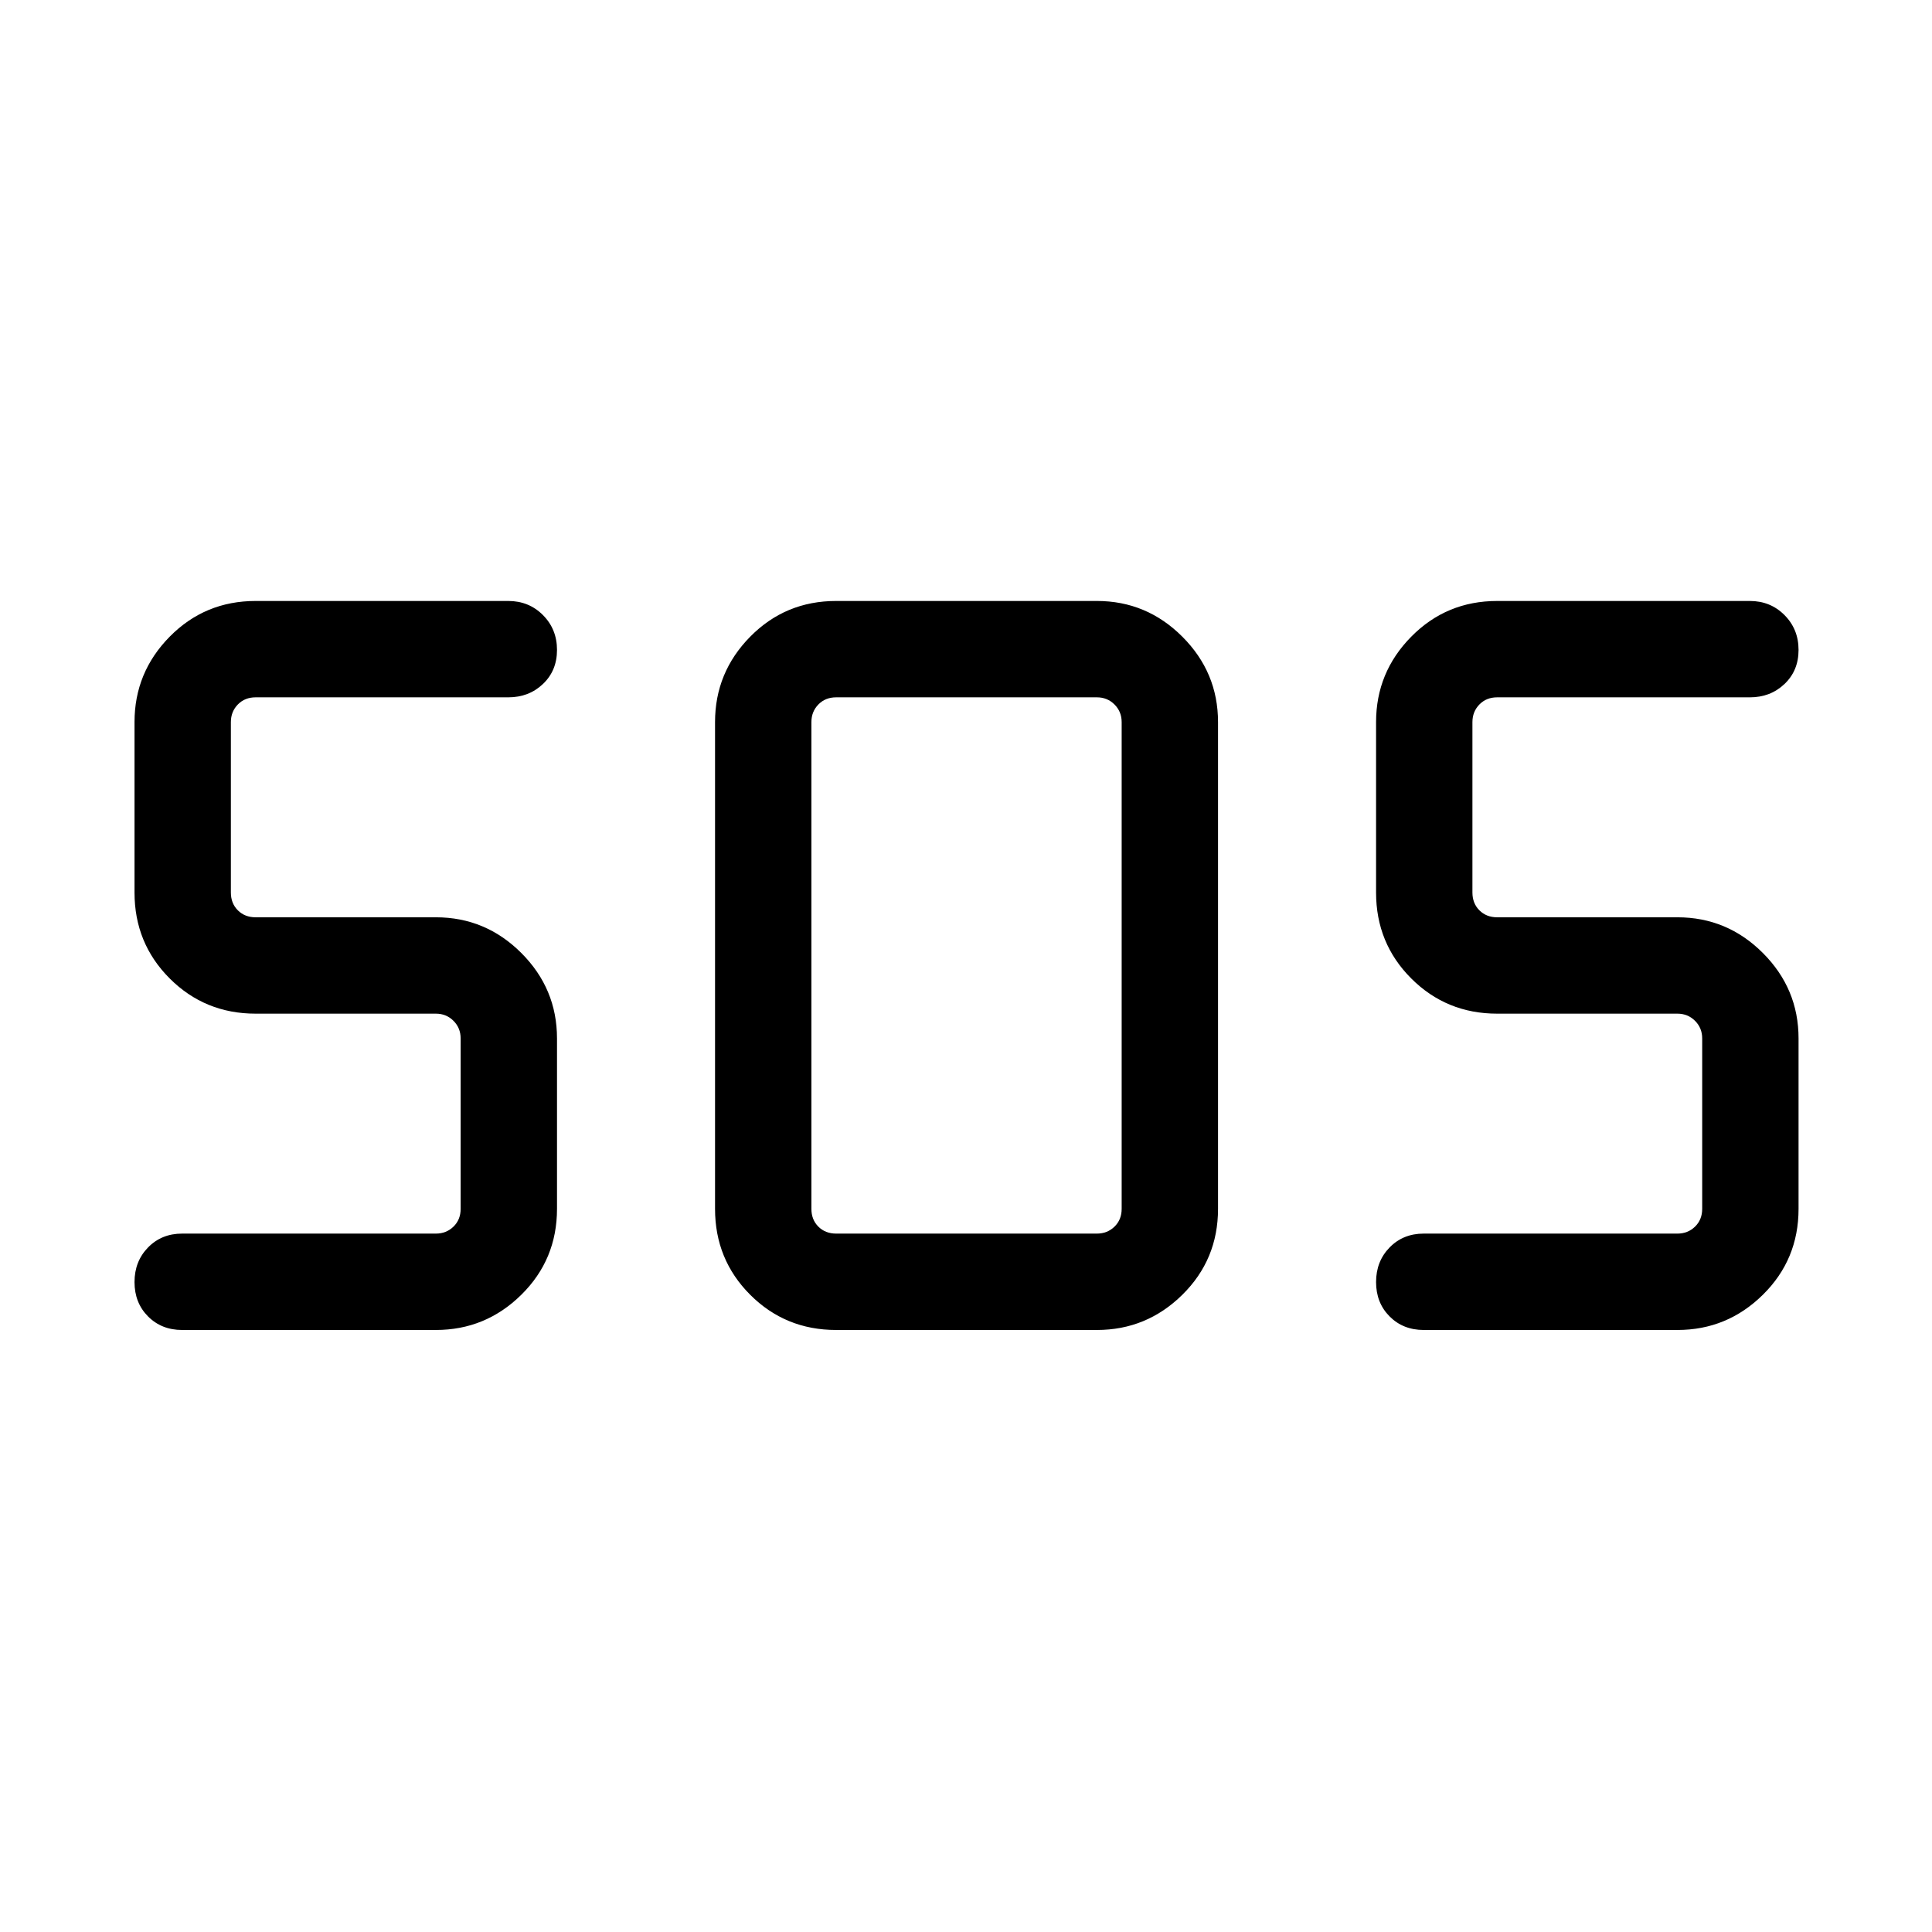 <svg xmlns="http://www.w3.org/2000/svg" height="40" viewBox="0 -960 960 960" width="40"><path d="M415.49-299.14q-25.22 0-42.71-17.49-17.48-17.48-17.48-42.7v-241.86q0-24.72 17.48-42.45 17.49-17.74 42.71-17.74h129.55q24.71 0 42.45 17.74 17.74 17.73 17.74 42.45v241.86q0 25.22-17.74 42.7-17.74 17.49-42.45 17.49H415.49Zm-198.91 0H90.51q-10.25 0-16.96-6.75-6.71-6.75-6.71-17.05t6.71-17.19q6.71-6.9 16.96-6.9h126.07q5.19 0 8.75-3.46 3.56-3.46 3.56-8.84v-84.68q0-5.2-3.56-8.75-3.56-3.56-8.75-3.56h-89.55q-25.22 0-42.71-17.49-17.48-17.48-17.48-42.7v-84.68q0-24.72 17.48-42.45 17.49-17.74 42.71-17.74h125.53q10.25 0 17.23 7.01t6.98 17.31q0 10.3-6.98 16.93-6.98 6.63-17.23 6.63H127.03q-5.39 0-8.85 3.56t-3.46 8.75v84.68q0 5.38 3.46 8.84 3.46 3.47 8.85 3.47h89.55q24.71 0 42.45 17.73 17.74 17.74 17.74 42.46v84.68q0 25.22-17.74 42.7-17.74 17.49-42.45 17.49Zm616.92 0H707.44q-10.25 0-16.97-6.75-6.71-6.75-6.71-17.05t6.71-17.19q6.72-6.9 16.97-6.9H833.5q5.19 0 8.75-3.46 3.56-3.46 3.56-8.84v-84.68q0-5.2-3.56-8.75-3.56-3.56-8.75-3.56h-89.55q-25.22 0-42.71-17.49-17.48-17.48-17.48-42.7v-84.68q0-24.72 17.48-42.45 17.49-17.74 42.71-17.74h125.54q10.25 0 17.22 7.01 6.98 7.01 6.98 17.31 0 10.3-6.98 16.93-6.97 6.63-17.22 6.63H743.95q-5.39 0-8.85 3.56t-3.46 8.75v84.68q0 5.38 3.46 8.84 3.46 3.47 8.85 3.47h89.55q24.71 0 42.45 17.73 17.74 17.74 17.74 42.46v84.68q0 25.22-17.74 42.7-17.74 17.49-42.45 17.49Zm-418.01-47.89h129.55q5.19 0 8.75-3.46 3.56-3.46 3.56-8.84v-241.86q0-5.19-3.56-8.75-3.56-3.56-8.75-3.56H415.49q-5.39 0-8.85 3.56t-3.46 8.75v241.86q0 5.38 3.46 8.84t8.85 3.46Z"/></svg>